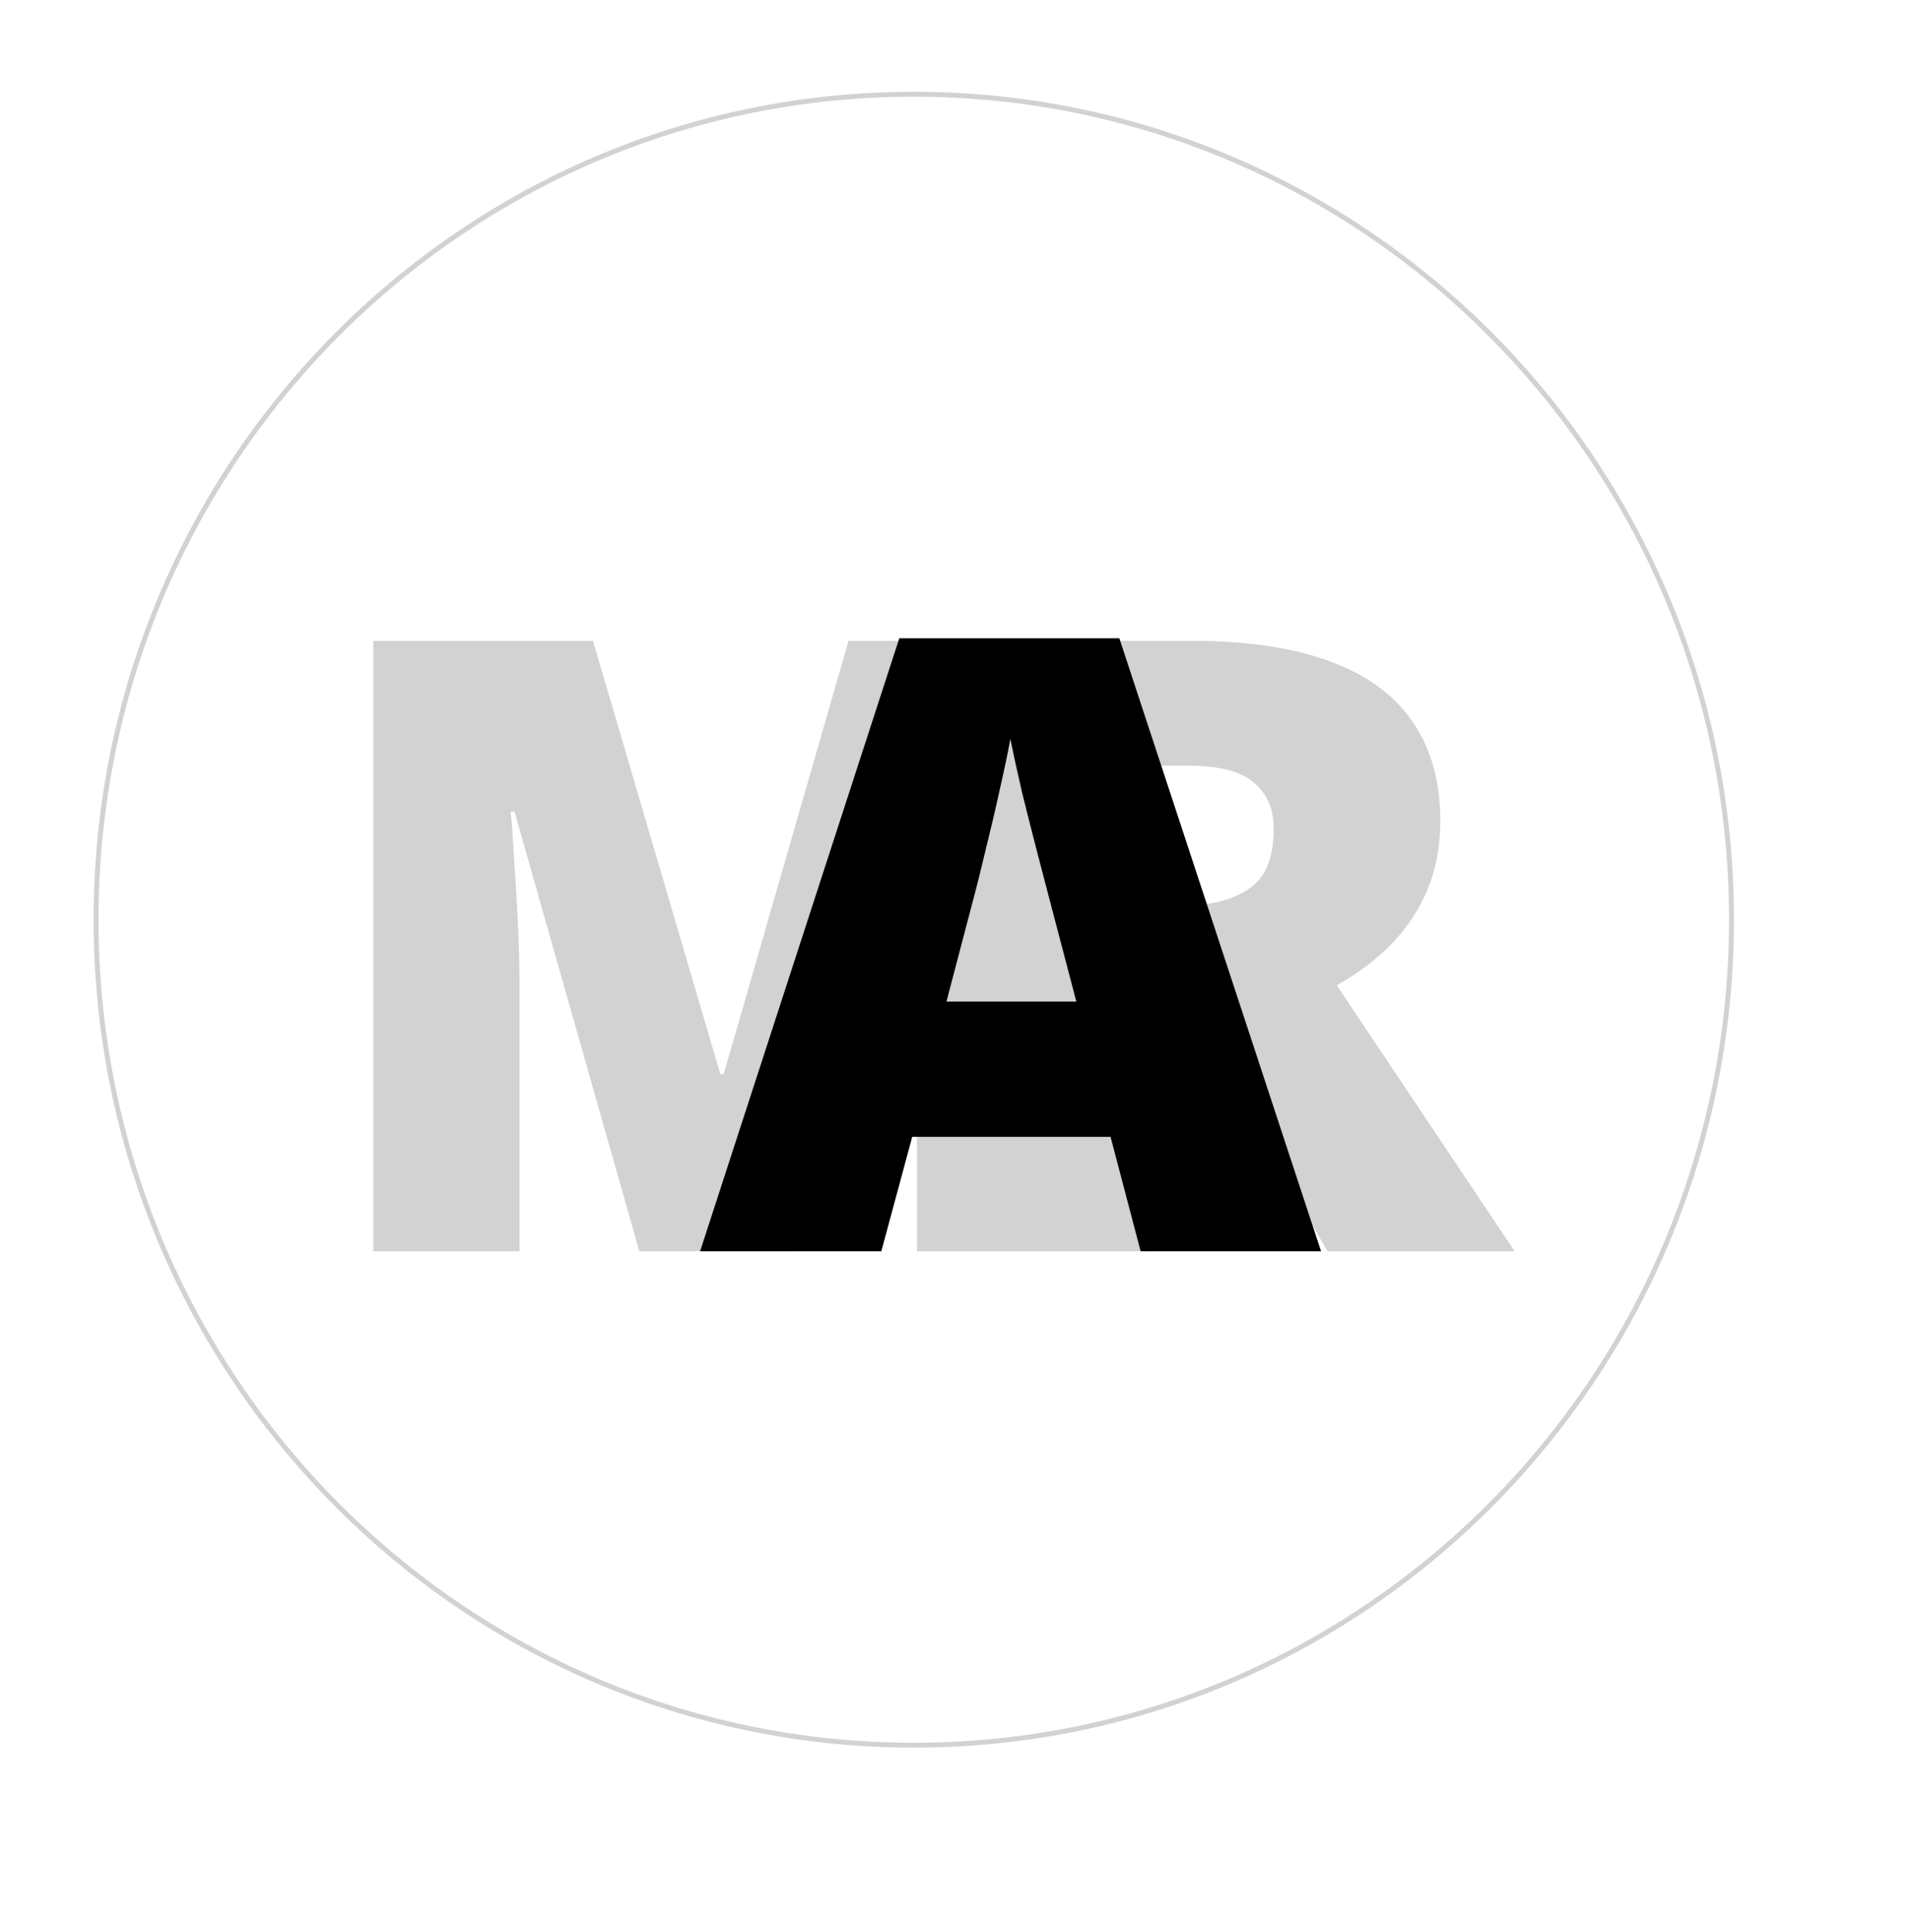 <svg width="87" height="88" viewBox="0 0 87 88" fill="none" xmlns="http://www.w3.org/2000/svg">
<g filter="url(#filter0_d_11_213)">
<ellipse cx="41.623" cy="41.896" rx="39.623" ry="40" fill="white"/>
</g>
<path d="M78.869 41.896C78.869 62.664 62.192 79.499 41.623 79.499C21.053 79.499 4.376 62.664 4.376 41.896C4.376 21.128 21.053 4.294 41.623 4.294C62.192 4.294 78.869 21.128 78.869 41.896Z" stroke="#D2D2D2" stroke-width="0.224"/>
<path d="M29.122 57L23.434 36.971H23.263C23.314 37.491 23.365 38.195 23.415 39.082C23.479 39.97 23.536 40.927 23.587 41.955C23.637 42.982 23.663 43.971 23.663 44.922V57H17.005V29.192H27.01L32.812 48.935H32.964L38.651 29.192H48.675V57H41.77V44.808C41.77 43.933 41.783 42.994 41.809 41.993C41.846 40.978 41.885 40.027 41.923 39.139C41.973 38.239 42.018 37.529 42.056 37.009H41.885L36.273 57H29.122Z" fill="#D2D2D2"/>
<path d="M54.269 29.192C56.793 29.192 58.891 29.502 60.565 30.124C62.239 30.732 63.494 31.645 64.331 32.863C65.181 34.08 65.606 35.595 65.606 37.408C65.606 38.537 65.415 39.564 65.035 40.49C64.655 41.416 64.109 42.246 63.399 42.982C62.702 43.704 61.865 44.339 60.889 44.884L68.991 57H60.47L54.574 46.881H52.672V57H45.158V29.192H54.269ZM54.155 34.879H52.672V41.232H54.079C55.233 41.232 56.178 40.978 56.913 40.471C57.649 39.964 58.016 39.057 58.016 37.751C58.016 36.851 57.712 36.147 57.103 35.64C56.495 35.132 55.512 34.879 54.155 34.879Z" fill="#D2D2D2"/>
<path d="M51.956 57L50.586 51.788H41.551L40.144 57H31.889L40.962 29.077H50.986L60.173 57H51.956ZM49.027 45.626L47.828 41.06C47.702 40.566 47.518 39.862 47.277 38.949C47.036 38.024 46.795 37.072 46.554 36.096C46.326 35.107 46.148 34.295 46.021 33.661C45.907 34.295 45.742 35.082 45.527 36.02C45.324 36.946 45.108 37.865 44.88 38.778C44.664 39.691 44.474 40.452 44.309 41.06L43.111 45.626H49.027Z" fill="black"/>
<defs>
<filter id="filter0_d_11_213" x="0.208" y="0.104" width="86.415" height="87.17" filterUnits="userSpaceOnUse" color-interpolation-filters="sRGB">
<feFlood flood-opacity="0" result="BackgroundImageFix"/>
<feColorMatrix in="SourceAlpha" type="matrix" values="0 0 0 0 0 0 0 0 0 0 0 0 0 0 0 0 0 0 127 0" result="hardAlpha"/>
<feOffset dx="1.792" dy="1.792"/>
<feGaussianBlur stdDeviation="1.792"/>
<feComposite in2="hardAlpha" operator="out"/>
<feColorMatrix type="matrix" values="0 0 0 0 0 0 0 0 0 0 0 0 0 0 0 0 0 0 0.15 0"/>
<feBlend mode="normal" in2="BackgroundImageFix" result="effect1_dropShadow_11_213"/>
<feBlend mode="normal" in="SourceGraphic" in2="effect1_dropShadow_11_213" result="shape"/>
</filter>
</defs>
</svg>
